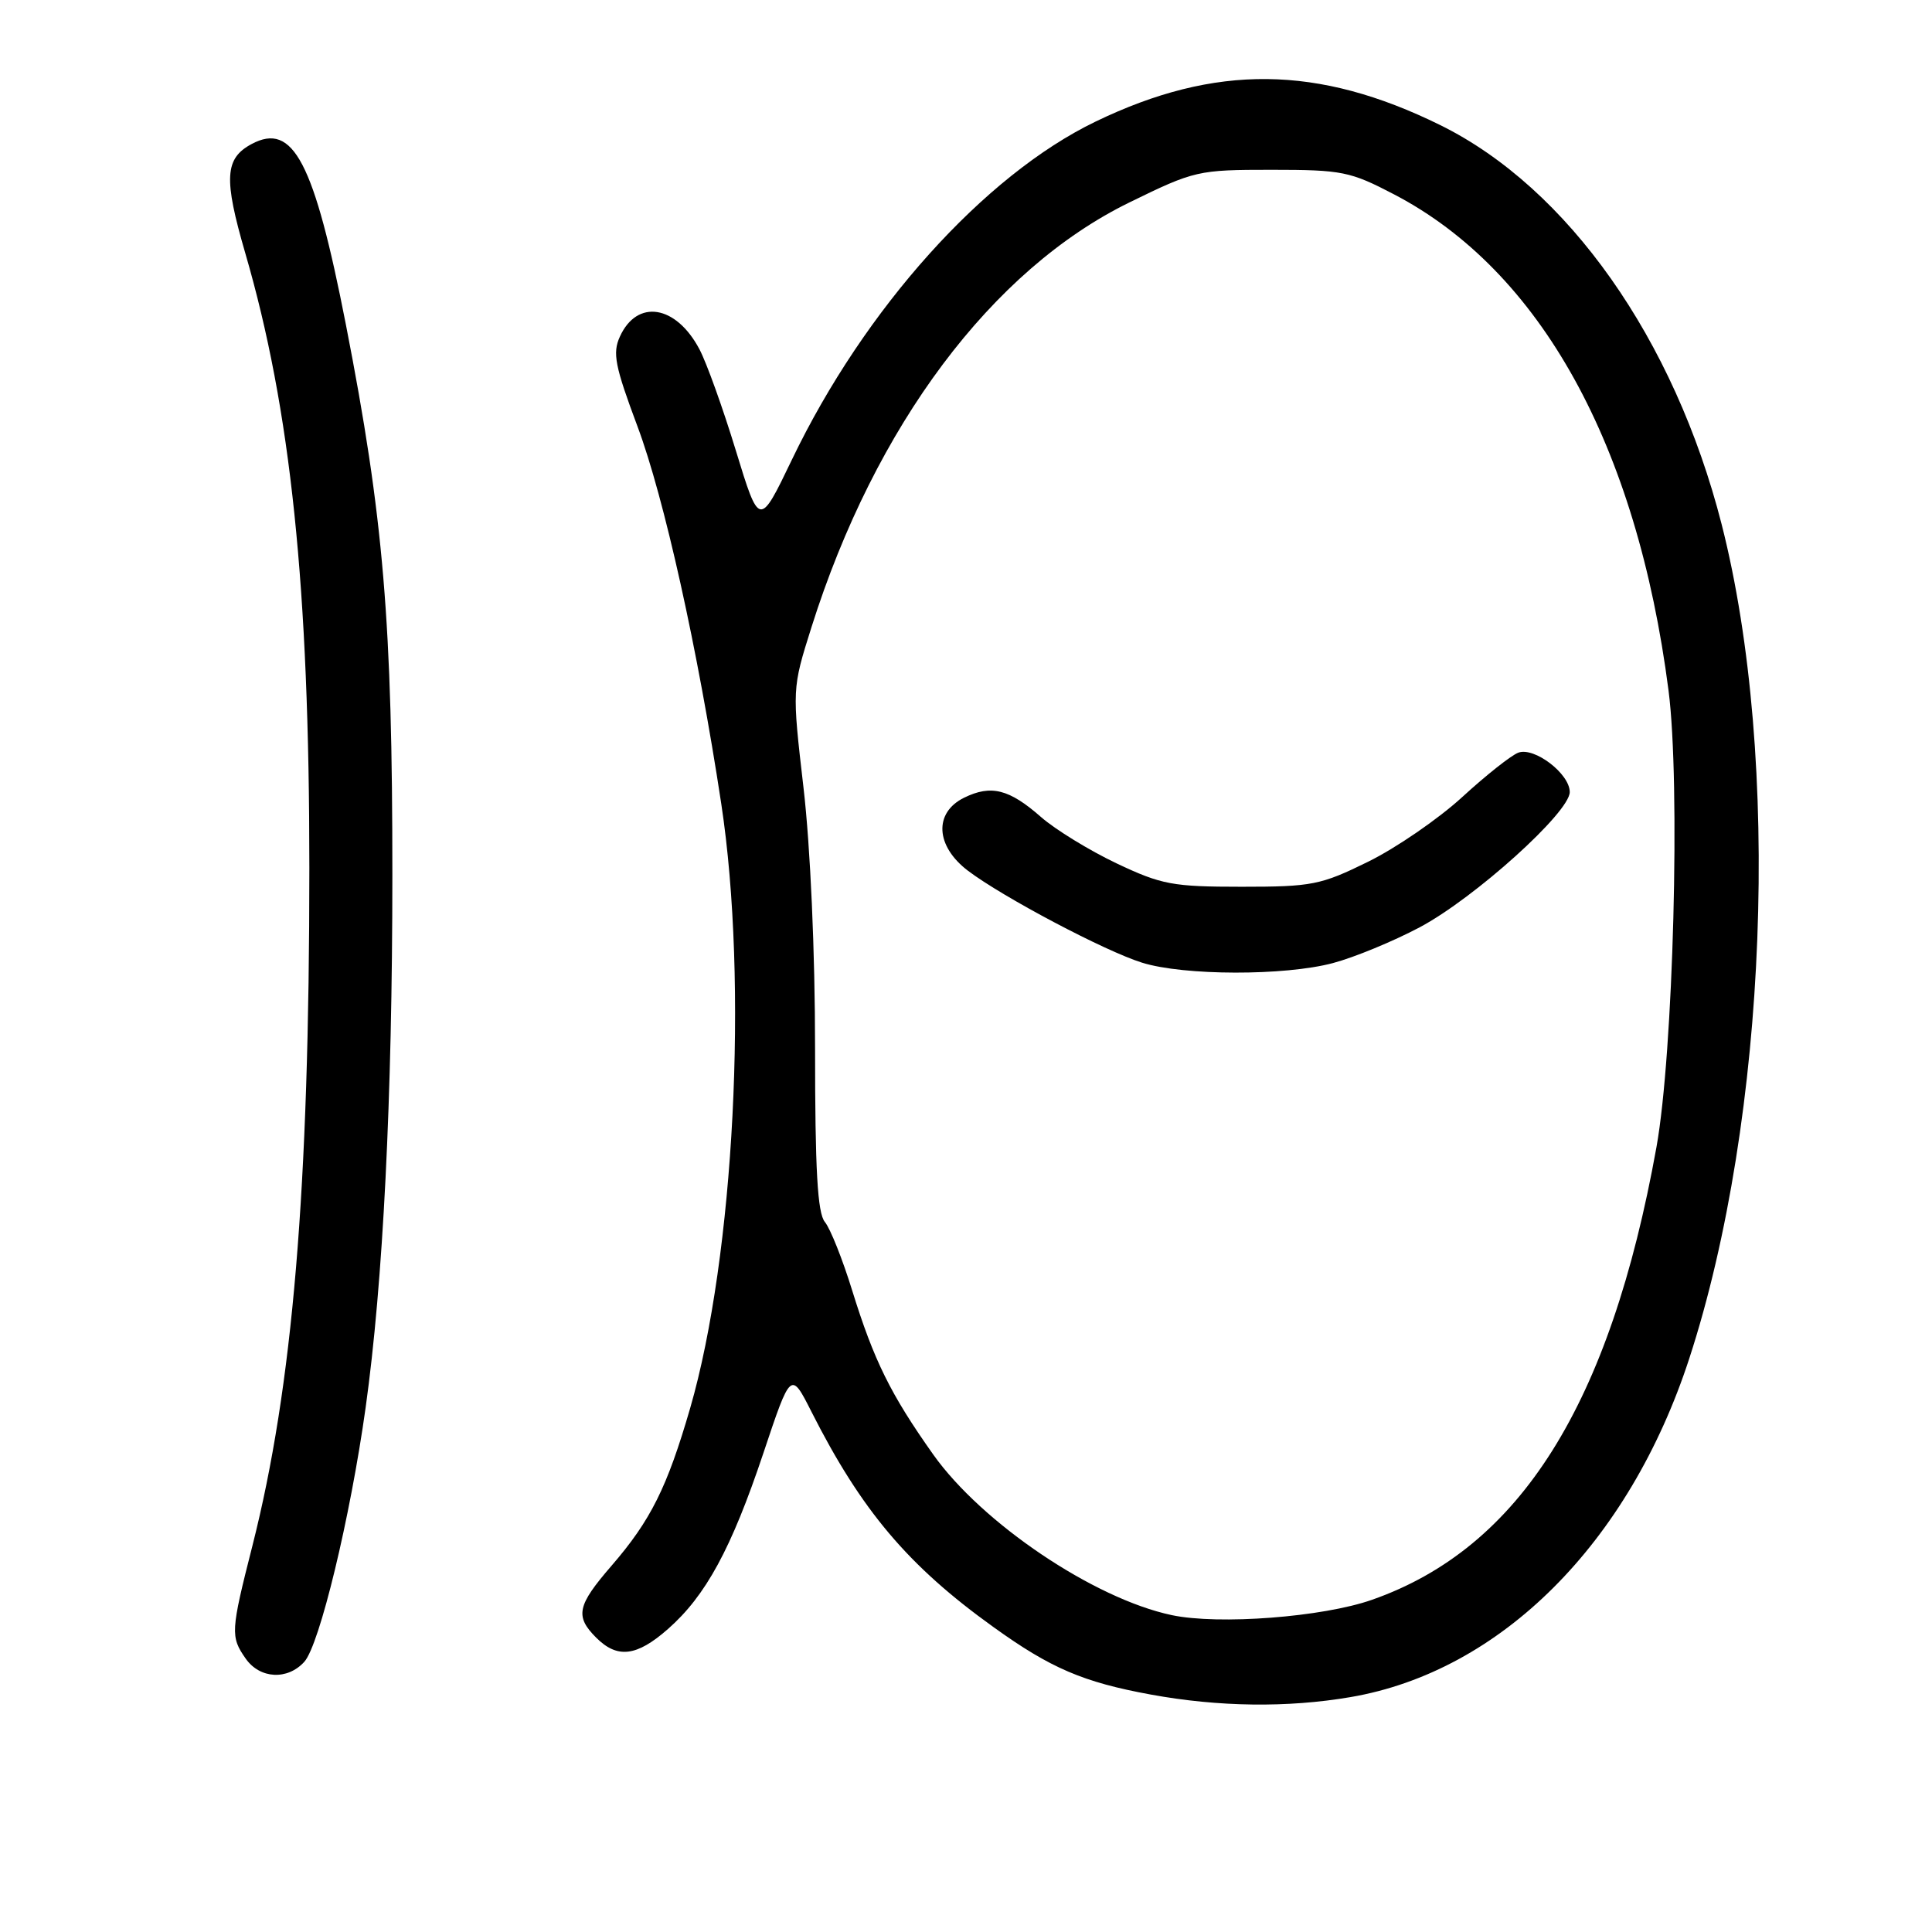 <?xml version="1.0" encoding="UTF-8" standalone="no"?>
<!DOCTYPE svg PUBLIC "-//W3C//DTD SVG 1.1//EN" "http://www.w3.org/Graphics/SVG/1.1/DTD/svg11.dtd" >
<svg xmlns="http://www.w3.org/2000/svg" xmlns:xlink="http://www.w3.org/1999/xlink" version="1.1" viewBox="0 0 256 256">
 <g >
 <path fill="currentColor"
d=" M 178.92 224.88 C 198.84 221.49 215.86 204.49 223.84 180.00 C 234.22 148.14 236.06 100.57 228.12 69.45 C 221.85 44.92 207.75 24.92 190.85 16.58 C 174.64 8.59 161.03 8.45 145.17 16.11 C 130.40 23.24 114.55 40.89 104.95 60.87 C 100.62 69.89 100.62 69.89 97.50 59.69 C 95.79 54.09 93.62 48.05 92.68 46.28 C 89.58 40.41 84.42 39.58 82.14 44.60 C 81.14 46.78 81.48 48.51 84.47 56.50 C 87.99 65.90 92.47 86.06 95.57 106.50 C 99.17 130.21 97.30 166.37 91.45 186.59 C 88.40 197.10 86.22 201.47 81.03 207.47 C 76.47 212.74 76.16 214.16 79.00 217.00 C 81.80 219.80 84.36 219.50 88.50 215.86 C 93.52 211.45 96.91 205.21 101.14 192.58 C 104.79 181.66 104.79 181.66 107.53 187.08 C 114.14 200.14 120.33 207.48 131.63 215.59 C 139.20 221.04 143.53 222.90 152.50 224.54 C 161.46 226.18 170.60 226.30 178.92 224.88 Z  M 40.32 220.20 C 42.34 217.97 46.42 201.07 48.45 186.50 C 50.76 169.96 51.99 145.53 51.99 116.00 C 52.00 82.46 50.83 68.61 45.83 43.00 C 41.62 21.45 38.85 16.14 33.35 19.08 C 29.77 20.99 29.62 23.65 32.50 33.54 C 38.54 54.29 40.99 77.85 40.99 115.00 C 40.99 157.58 38.79 183.74 33.45 204.81 C 30.56 216.17 30.52 216.87 32.56 219.78 C 34.44 222.46 38.09 222.66 40.32 220.20 Z  M 155.25 214.01 C 144.93 211.82 130.10 201.82 123.65 192.72 C 118.01 184.76 115.80 180.28 112.92 171.00 C 111.65 166.88 110.02 162.79 109.30 161.92 C 108.32 160.73 108.00 155.02 108.00 138.92 C 108.00 126.12 107.38 112.22 106.47 104.39 C 104.95 91.27 104.95 91.27 107.52 83.12 C 115.96 56.39 131.43 35.73 149.68 26.81 C 158.29 22.60 158.74 22.50 168.50 22.50 C 177.84 22.50 178.91 22.72 184.73 25.76 C 204.12 35.88 216.89 58.97 221.09 91.50 C 222.68 103.79 221.73 139.53 219.49 152.00 C 213.35 186.10 201.42 205.10 181.80 211.98 C 175.26 214.28 161.48 215.33 155.25 214.01 Z  M 176.63 127.61 C 179.45 126.86 184.62 124.73 188.12 122.87 C 195.38 119.01 208.00 107.64 208.00 104.95 C 208.00 102.53 203.32 98.95 201.19 99.73 C 200.26 100.07 196.92 102.71 193.77 105.60 C 190.62 108.49 185.01 112.35 181.29 114.18 C 175.01 117.27 173.85 117.50 164.52 117.50 C 155.39 117.50 153.92 117.23 147.95 114.40 C 144.35 112.69 139.85 109.93 137.95 108.27 C 133.72 104.55 131.32 103.95 127.75 105.70 C 123.72 107.68 123.95 112.10 128.25 115.37 C 132.87 118.87 146.39 126.02 151.33 127.56 C 156.85 129.29 170.23 129.32 176.63 127.61 Z "/>
</g>
</svg>